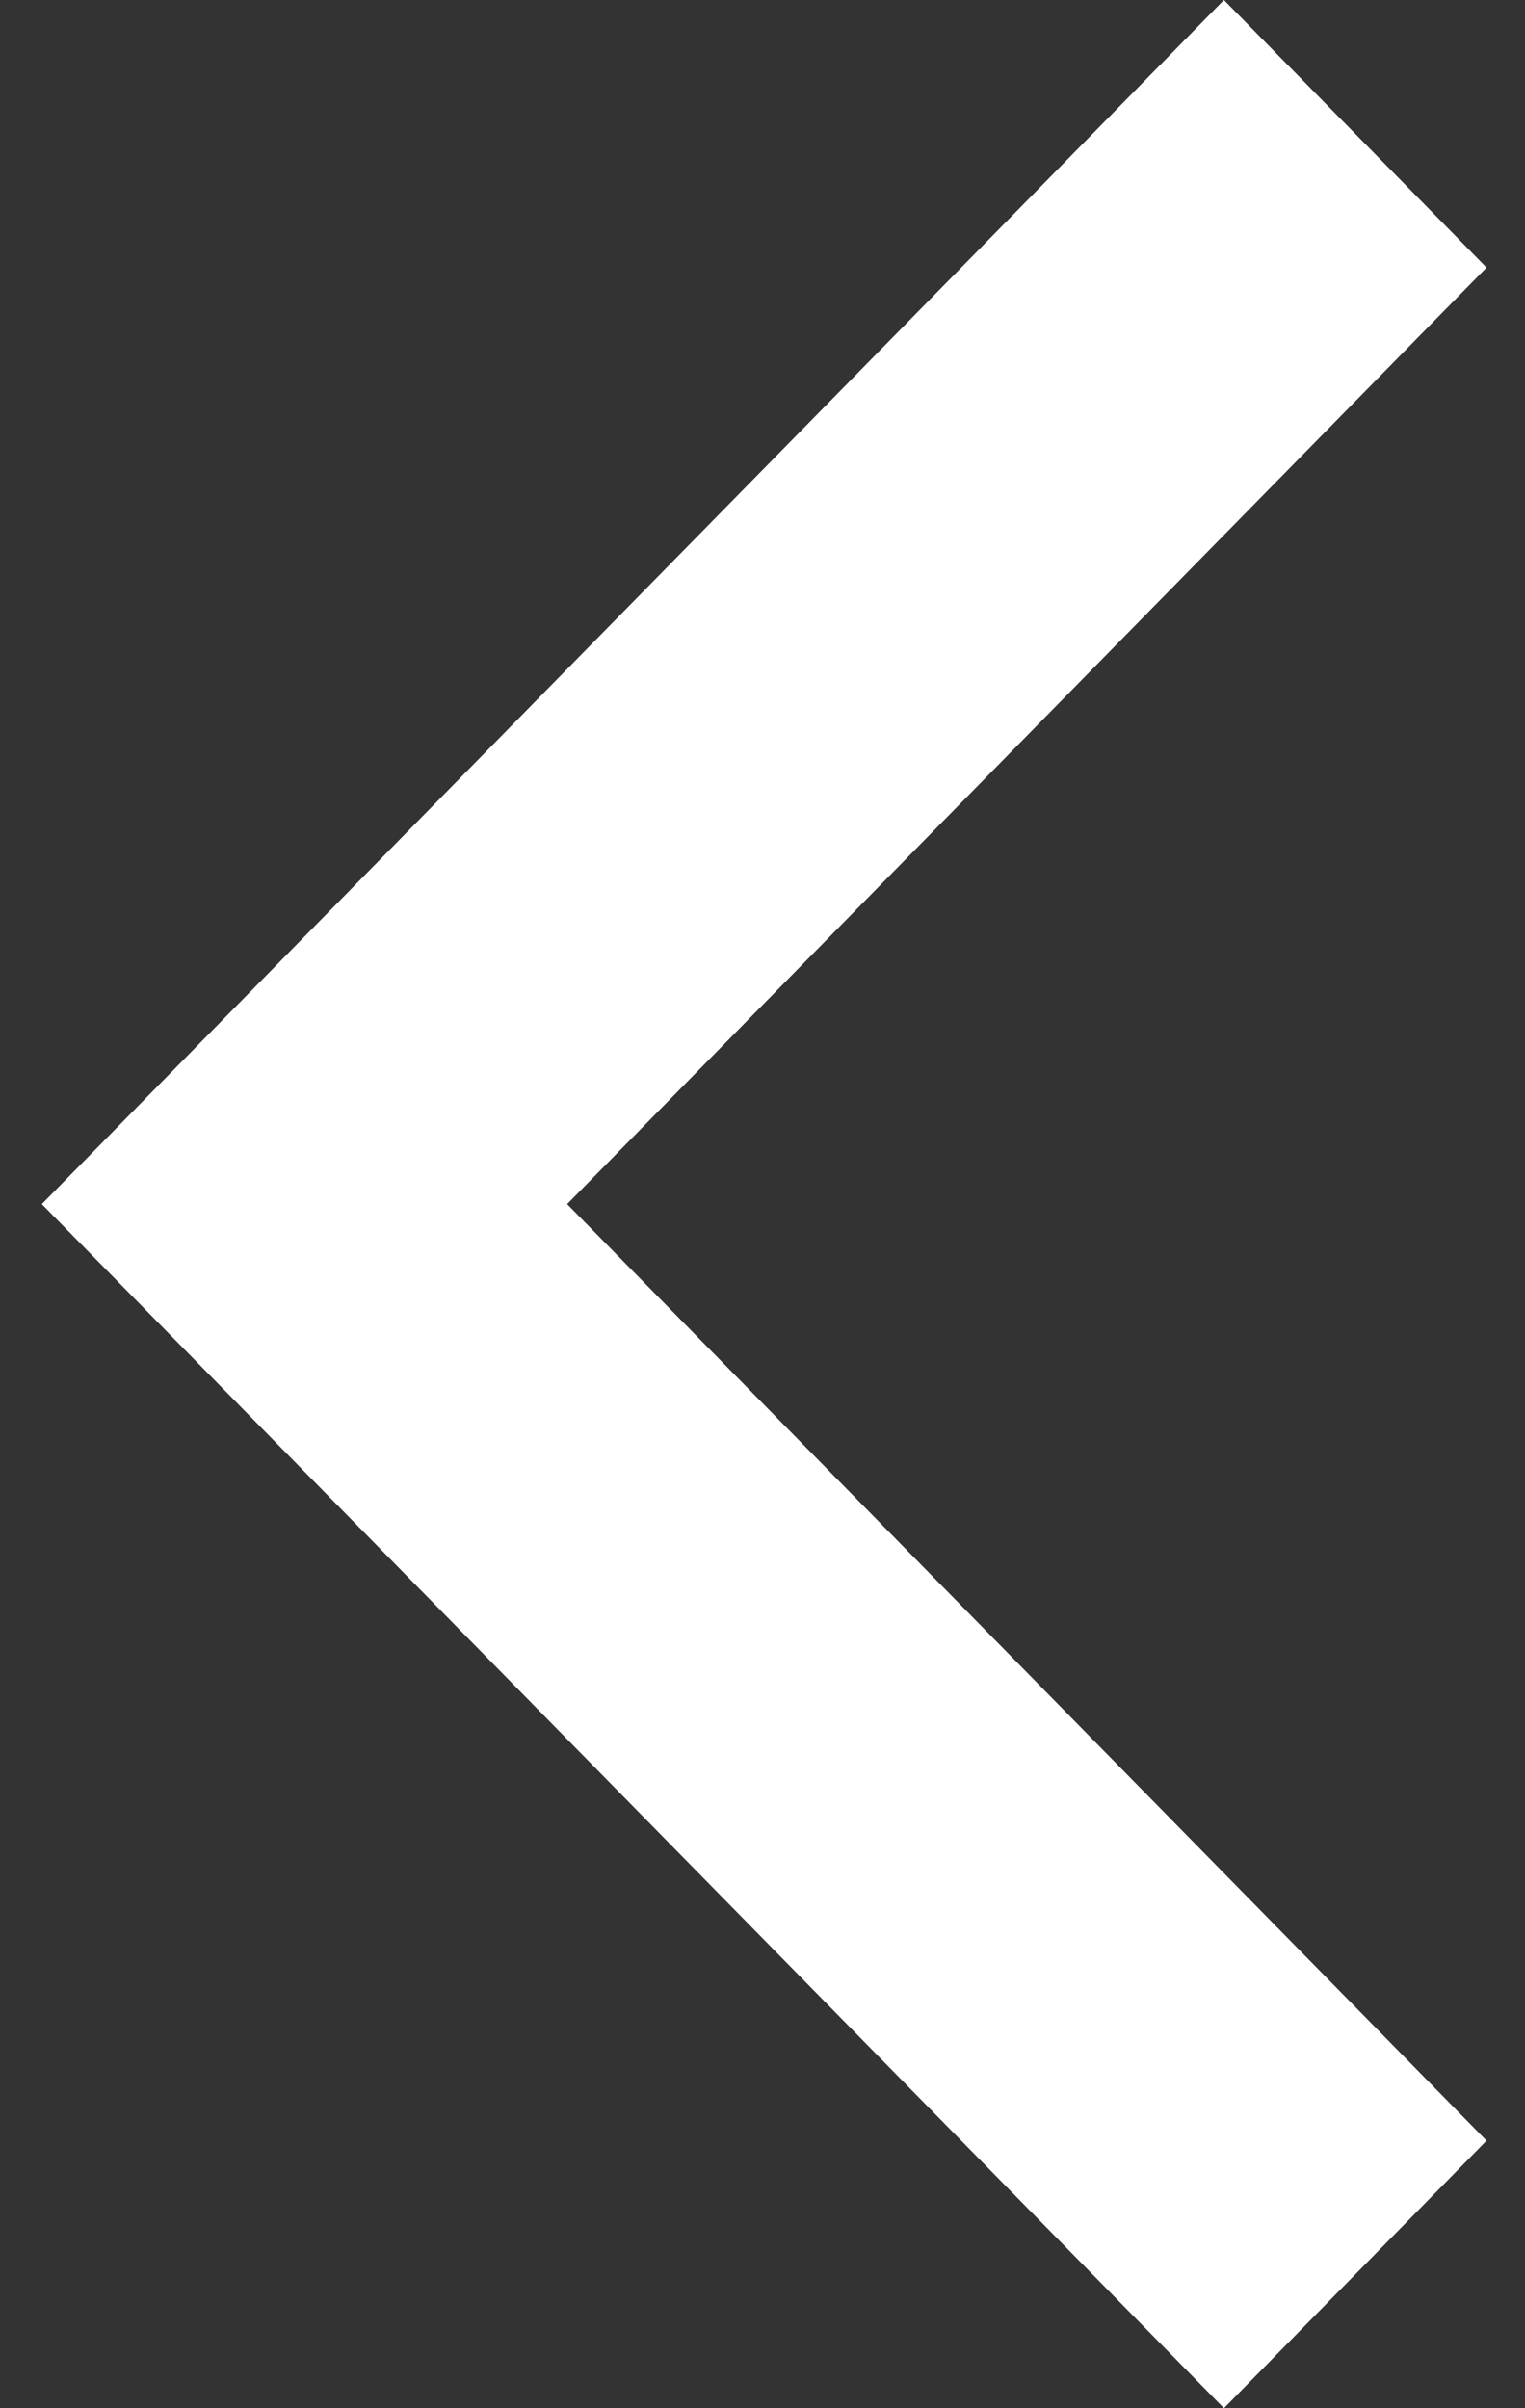 <svg width="19" height="30" viewBox="0 0 19 30" fill="none" xmlns="http://www.w3.org/2000/svg">
<rect x="0" y="0" width="19" height="30" fill="#333333" stroke="none"/>
<path d="M7.066 15L18.521 26.667L15.249 30L0.521 15L15.249 0L18.521 3.333L7.066 15Z" fill="white"/>
</svg>
